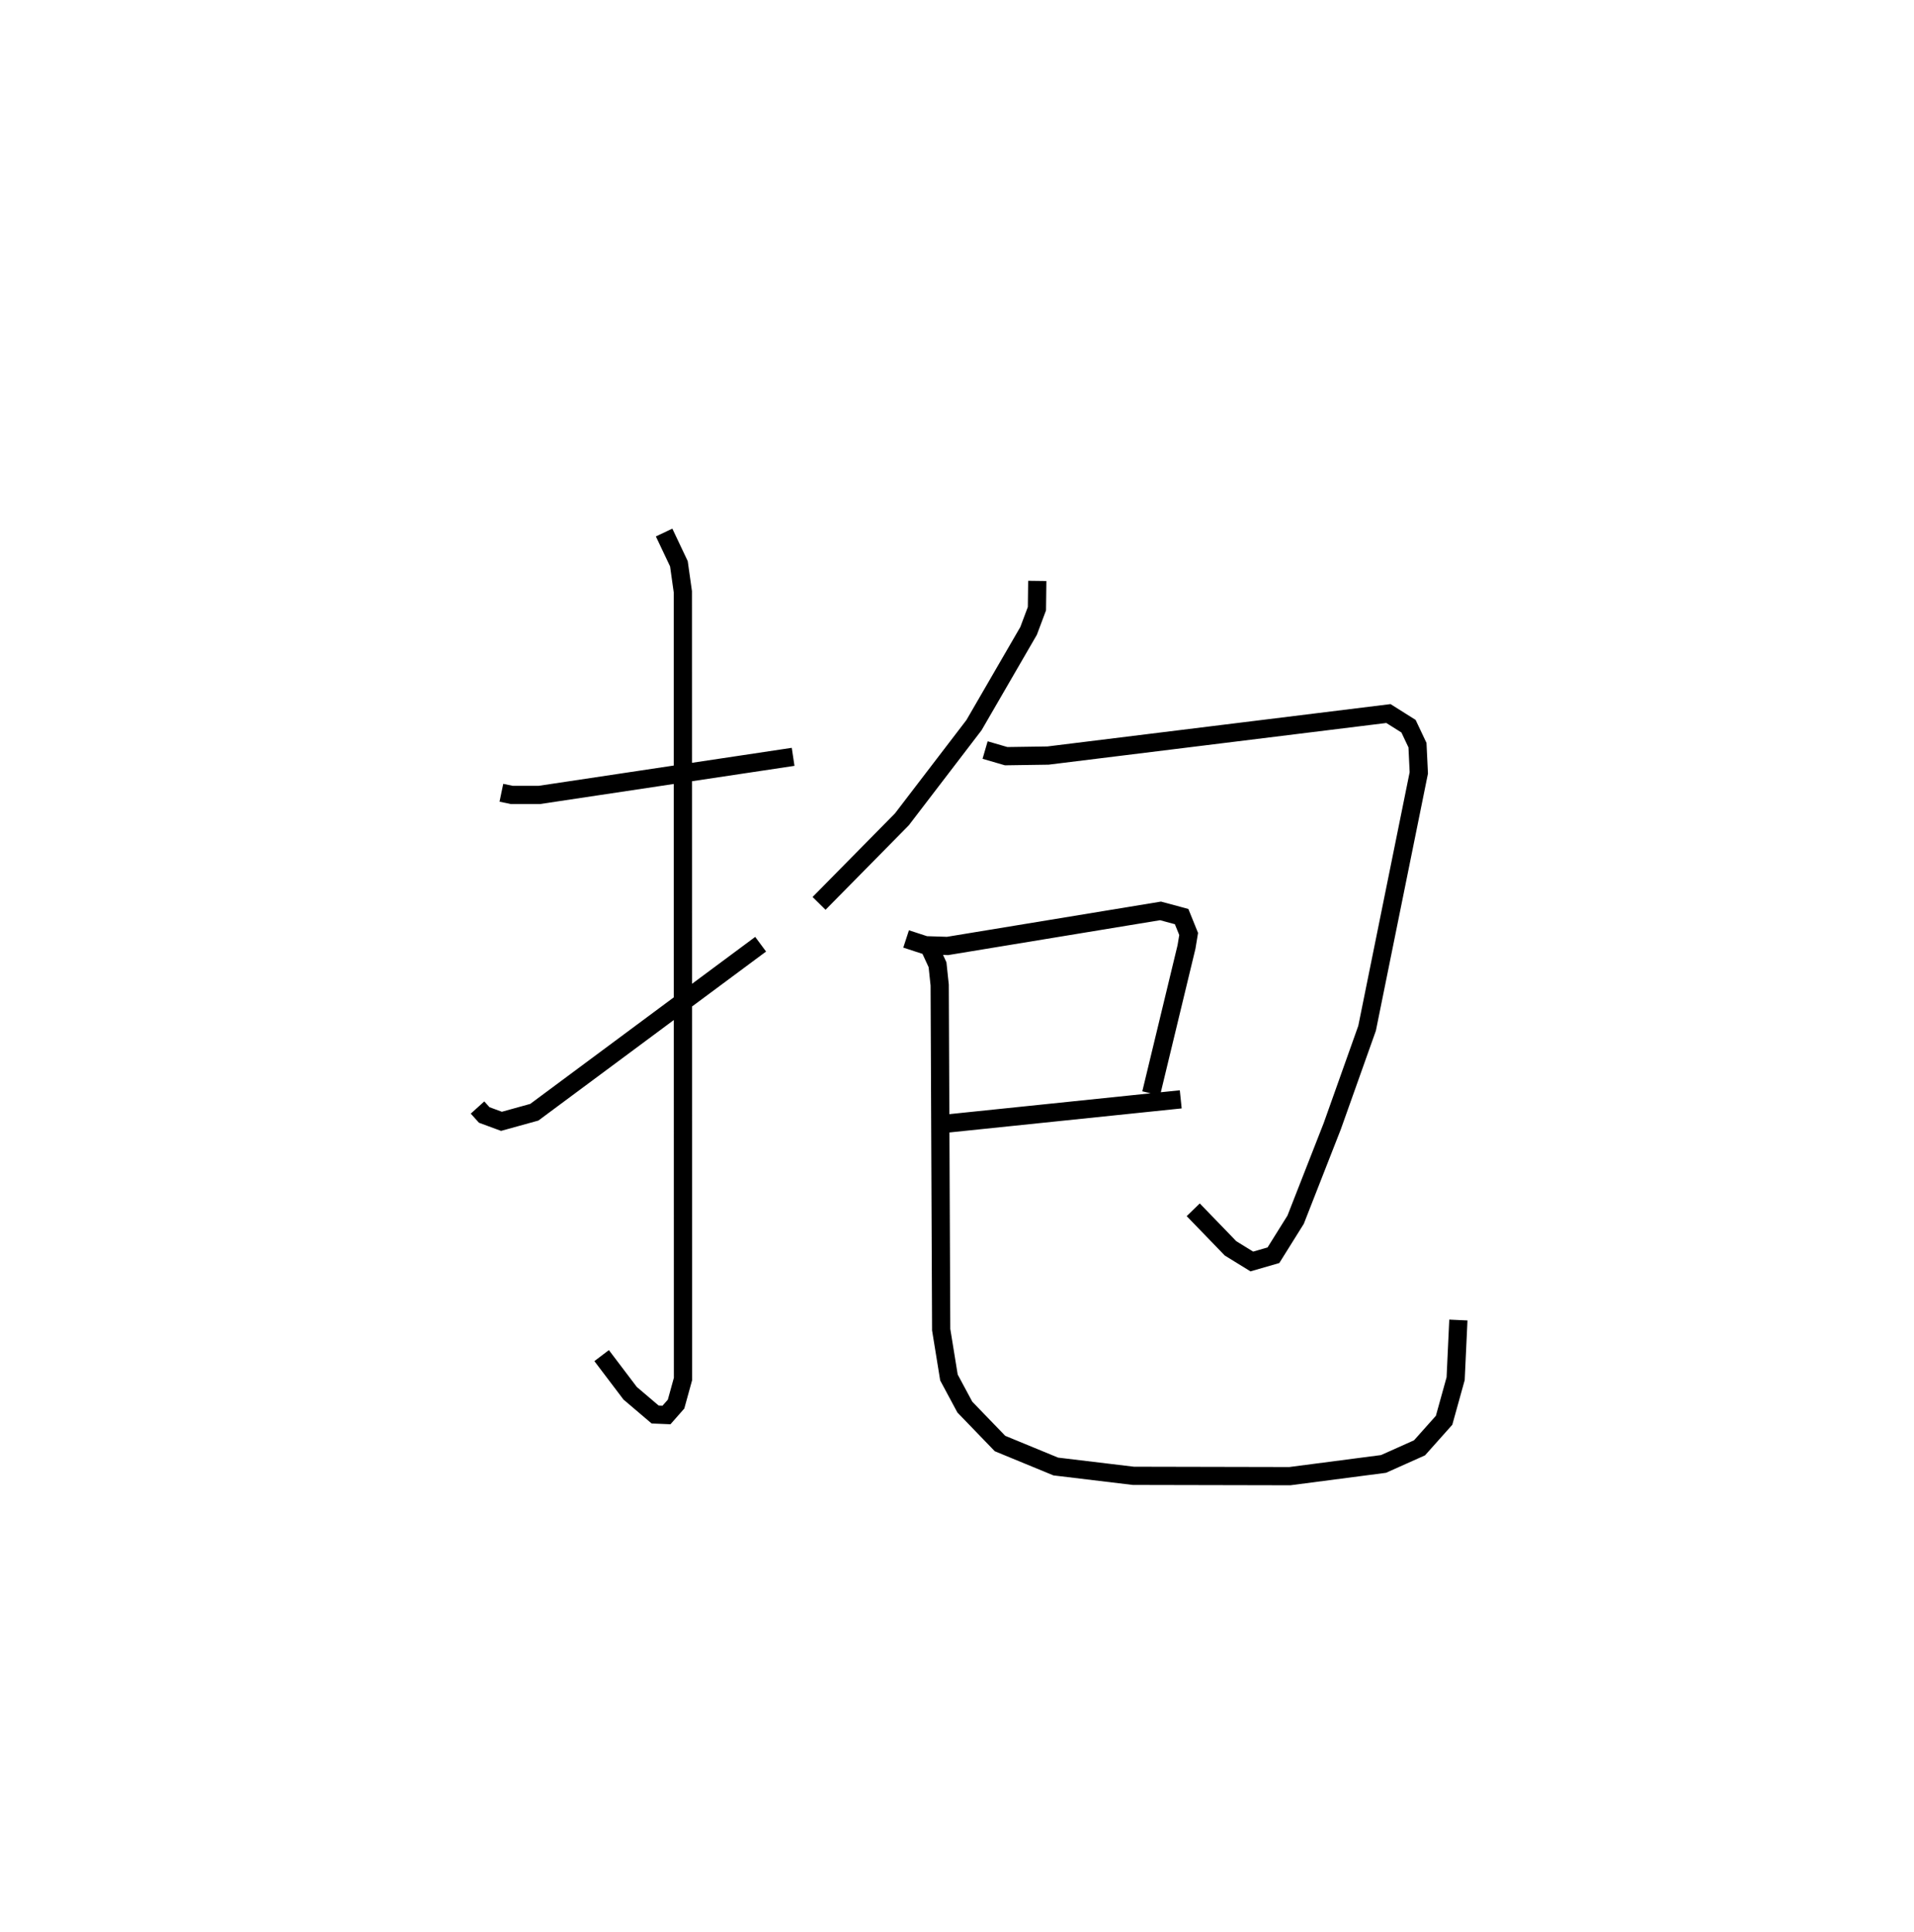 <?xml version="1.0" encoding="utf-8" ?>
<svg baseProfile="full" height="105.98" version="1.1" width="105.023" xmlns="http://www.w3.org/2000/svg" xmlns:ev="http://www.w3.org/2001/xml-events" xmlns:xlink="http://www.w3.org/1999/xlink"><defs /><rect fill="white" height="105.98" width="105.023" x="0" y="0" /><path d="M25,25 m0.0,0.0 m2.511,18.491 l0.571,0.119 1.507,0.001 l13.93,-2.091 m-7.079,-12.306 l0.812,1.714 0.216,1.535 l0.008,43.19 -0.38,1.376 l-0.525,0.597 -0.623,-0.026 l-1.372,-1.167 -1.564,-2.064 m-6.81,-13.61 l0.368,0.408 0.946,0.349 l1.802,-0.499 12.419,-9.217 m15.179,-19.929 l-0.019,1.521 -0.457,1.219 l-2.996,5.17 -3.955,5.167 l-4.547,4.612 m9.111,-8.412 l1.156,0.336 2.296,-0.034 l18.679,-2.305 1.102,0.694 l0.492,1.04 0.073,1.521 l-2.838,14.01 -1.91,5.37 l-2.011,5.133 -1.218,1.949 l-1.185,0.343 -1.167,-0.718 l-2.049,-2.118 m-15.754,-14.859 l1.059,0.346 1.214,0.039 l11.686,-1.923 1.158,0.312 l0.386,0.954 -0.118,0.713 l-1.939,8.035 m-11.444,1.677 l13.067,-1.353 m-13.886,-8.557 l0.541,1.173 0.118,1.114 l0.082,18.904 0.426,2.625 l0.871,1.623 1.931,2 l3.06,1.261 4.257,0.511 l8.586,0.018 5.14,-0.67 l1.976,-0.884 1.348,-1.511 l0.634,-2.282 0.15,-3.218 " fill="none" stroke="black" stroke-width="1" /></svg>